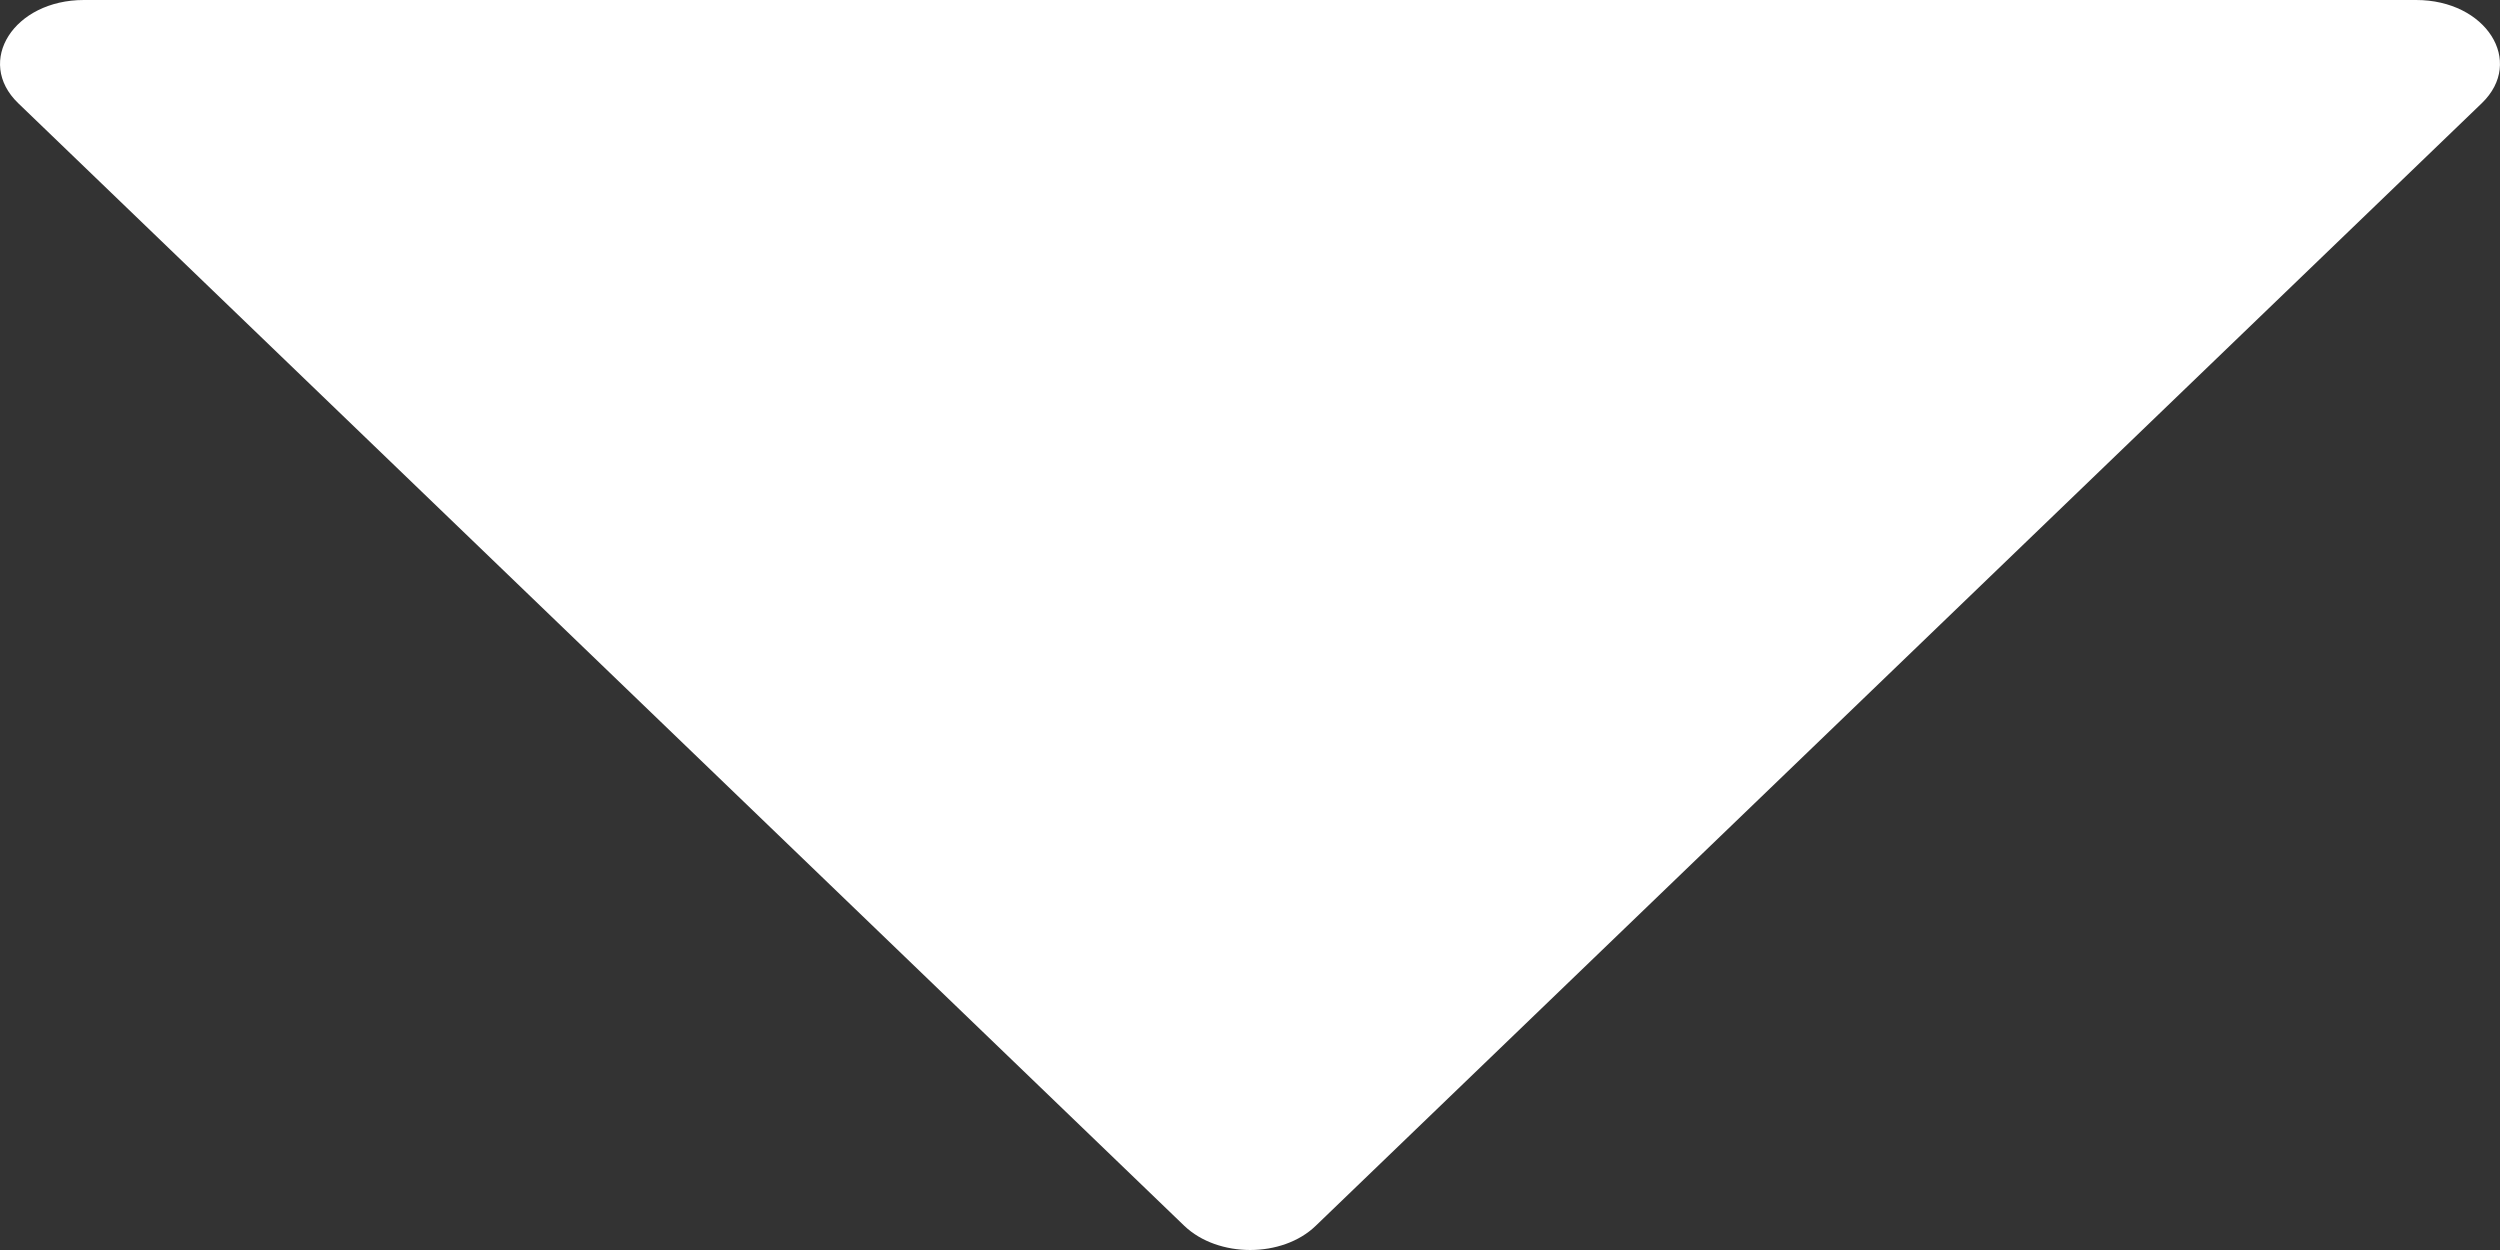 <svg width="18" height="9" viewBox="0 0 18 9" fill="none" xmlns="http://www.w3.org/2000/svg">
<rect x="0" y="0" width="18" height="9" fill="#333333" stroke="none"/>
<path d="M0.604 0H17.396C17.9 0 18.181 0.442 17.869 0.743L9.473 8.826C9.233 9.058 8.77 9.058 8.527 8.826L0.131 0.743C-0.181 0.442 0.1 0 0.604 0Z" fill="white"/>
</svg>
